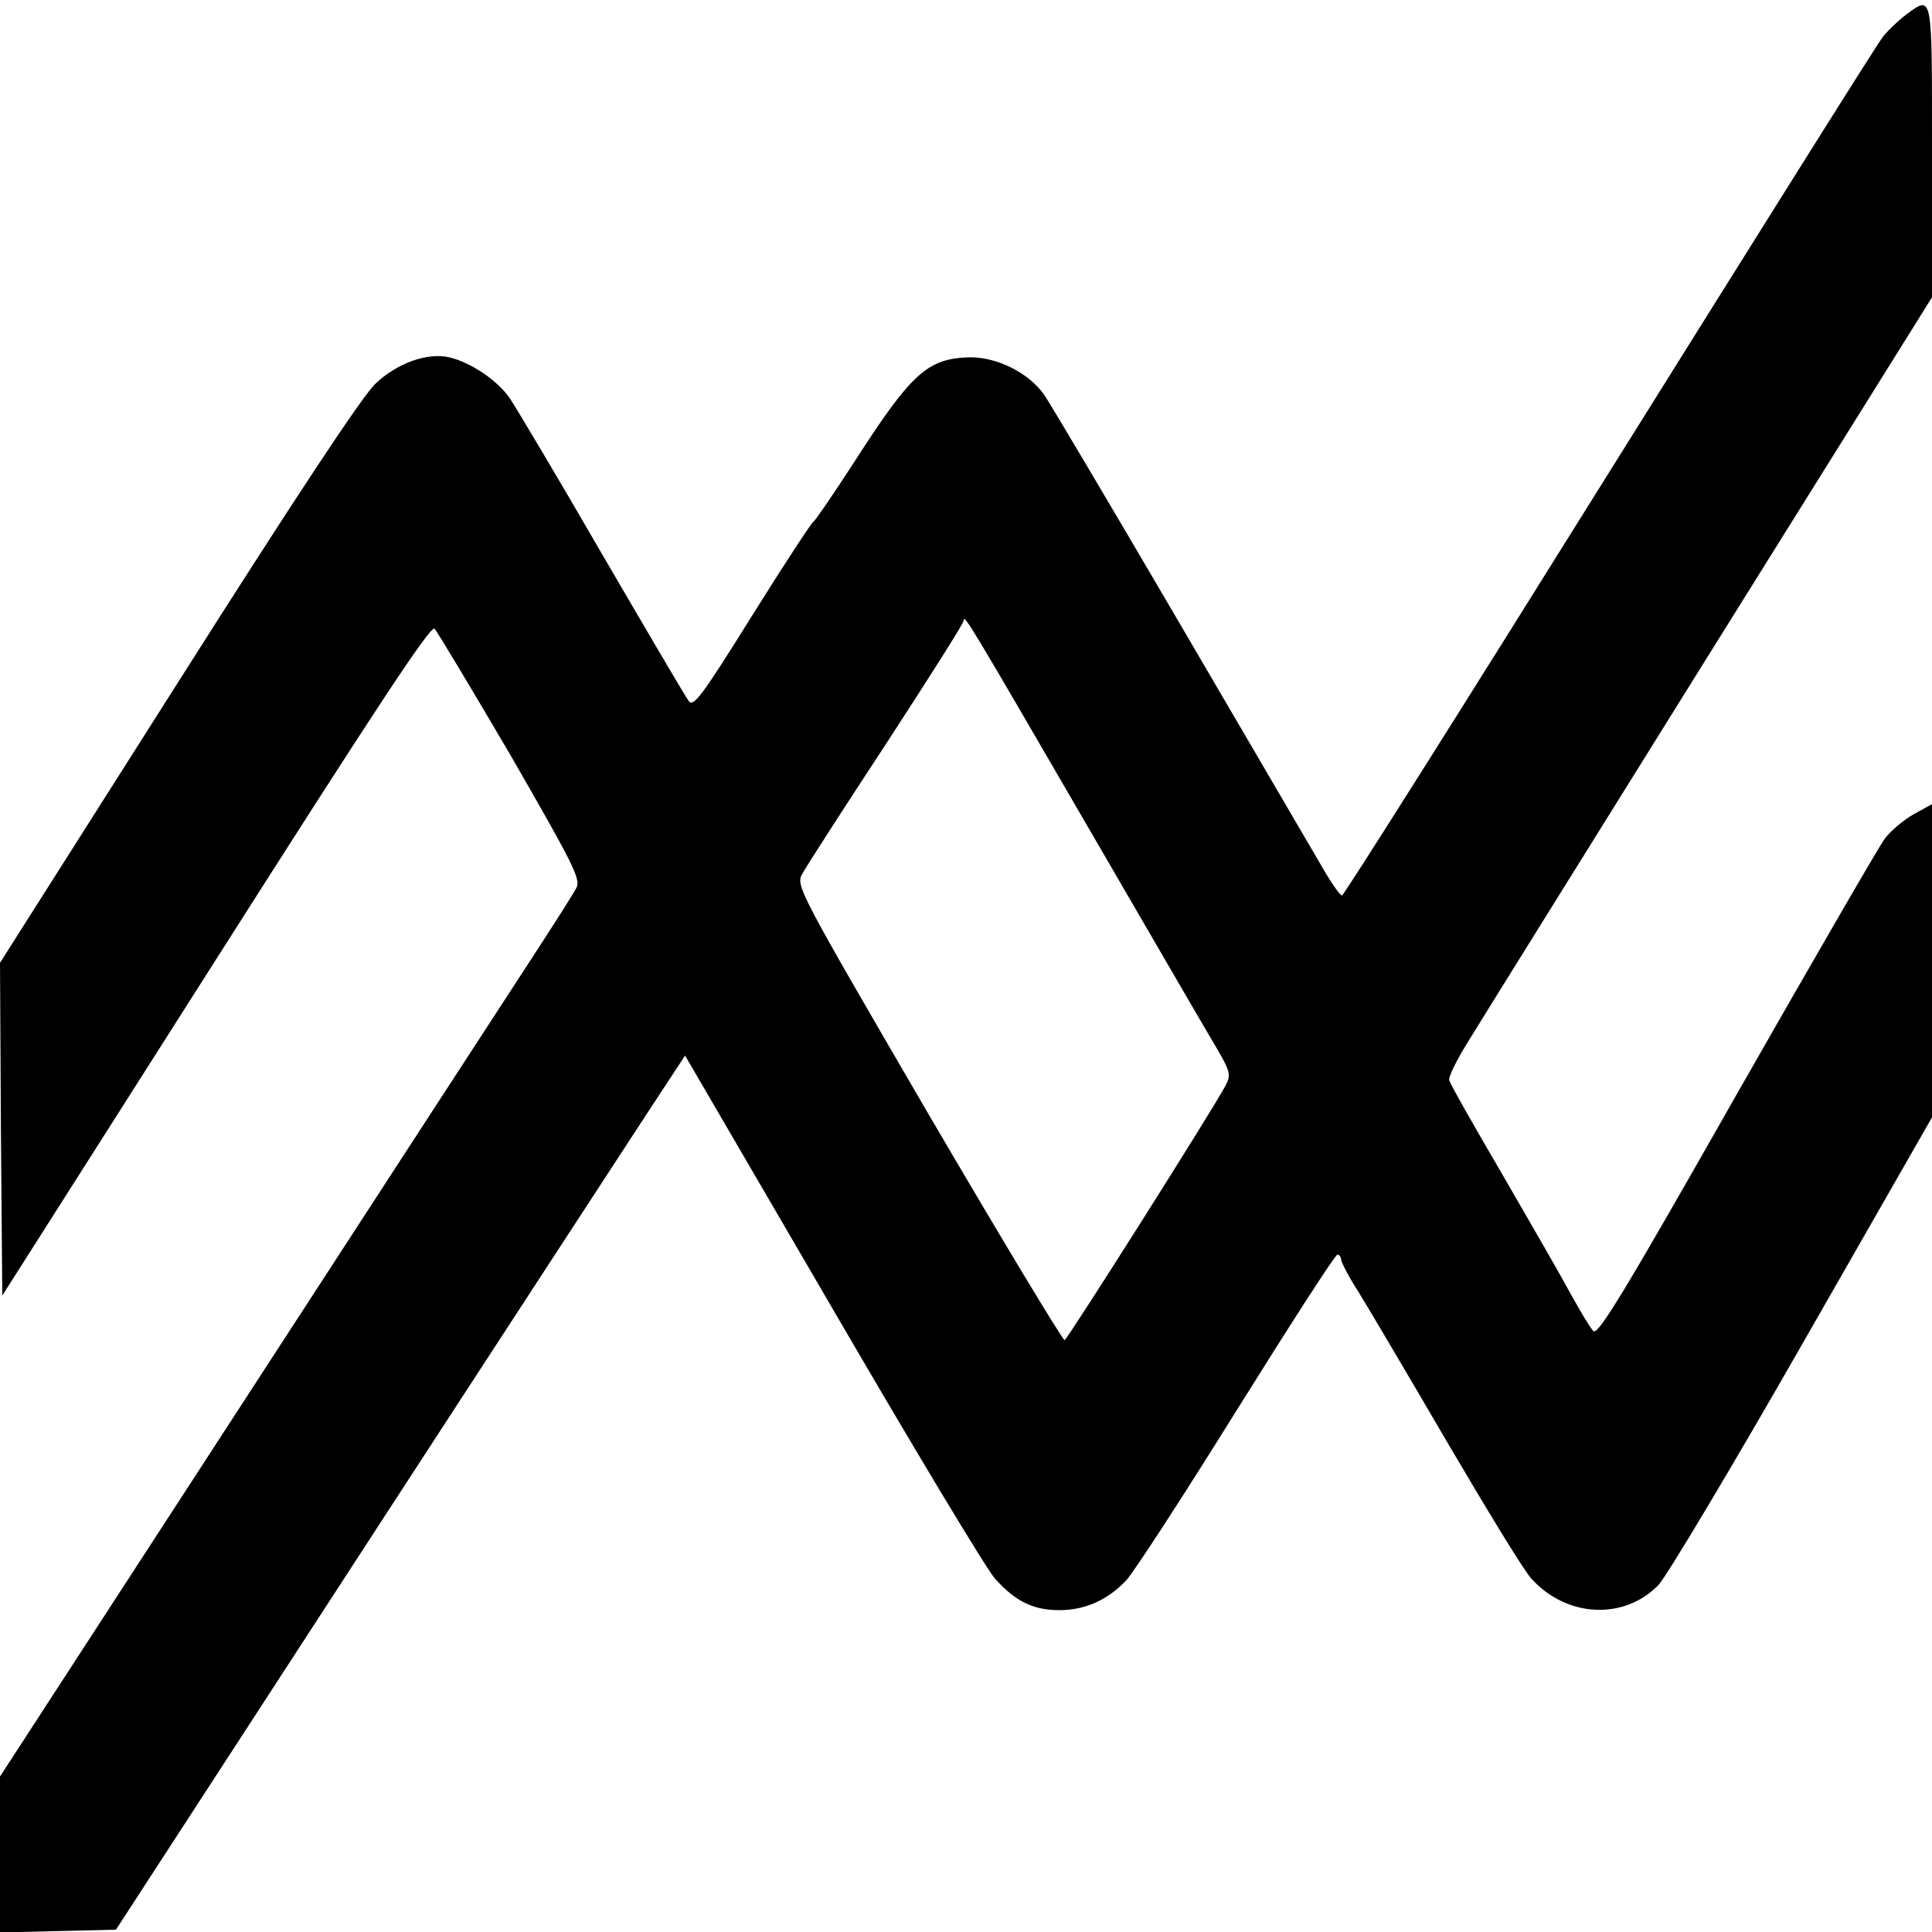 <?xml version="1.0" standalone="no"?>
<!DOCTYPE svg PUBLIC "-//W3C//DTD SVG 20010904//EN"
 "http://www.w3.org/TR/2001/REC-SVG-20010904/DTD/svg10.dtd">
<svg version="1.0" xmlns="http://www.w3.org/2000/svg"
 width="425pt" height="425pt" viewBox="0 0 425 425"
 preserveAspectRatio="xMidYMid meet">
<g transform="translate(0,425) scale(0.1,-0.1)"
fill="#000000" stroke="none">
<path d="M4192 4217 c-17 -13 -40 -35 -50 -48 -11 -13 -281 -444 -601 -956
-320 -513 -585 -933 -589 -933 -4 0 -23 27 -42 60 -19 33 -161 275 -314 537
-154 263 -289 491 -300 506 -34 47 -102 81 -161 81 -94 -2 -129 -33 -255 -229
-46 -71 -87 -131 -91 -133 -4 -2 -65 -95 -135 -207 -109 -175 -129 -202 -139
-187 -7 9 -92 154 -190 322 -97 168 -189 322 -203 343 -26 39 -86 80 -134 91
-48 11 -115 -13 -162 -58 -29 -27 -180 -256 -435 -658 l-391 -616 2 -366 3
-366 470 739 c353 555 473 737 481 728 6 -7 82 -133 168 -280 137 -238 154
-271 144 -290 -6 -12 -48 -78 -93 -147 -45 -69 -328 -504 -628 -966 l-547
-842 0 -171 0 -172 127 3 128 3 540 831 c297 457 579 889 626 961 l86 131 324
-556 c178 -306 339 -574 358 -595 45 -50 84 -69 141 -69 57 0 106 22 147 65
17 18 126 186 243 374 118 189 217 343 222 343 4 0 8 -5 8 -10 0 -6 17 -39 39
-73 21 -34 109 -183 196 -332 87 -148 169 -283 184 -298 78 -86 204 -91 279
-14 18 19 161 258 317 531 l285 498 0 345 0 344 -40 -22 c-23 -13 -51 -37 -64
-54 -12 -16 -159 -270 -326 -563 -243 -428 -305 -531 -315 -520 -7 7 -29 44
-50 82 -21 39 -89 157 -151 264 -62 106 -115 199 -116 206 -2 8 18 47 43 87
25 41 264 425 532 855 l487 780 0 322 c0 352 2 343 -58 299z m-1807 -1772
c131 -225 257 -443 281 -483 41 -69 43 -75 30 -100 -28 -53 -347 -557 -354
-560 -4 -1 -139 223 -300 498 -287 493 -292 502 -277 528 8 15 91 144 185 287
93 143 170 264 170 270 0 16 16 -11 265 -440z"/>
</g>
</svg>
